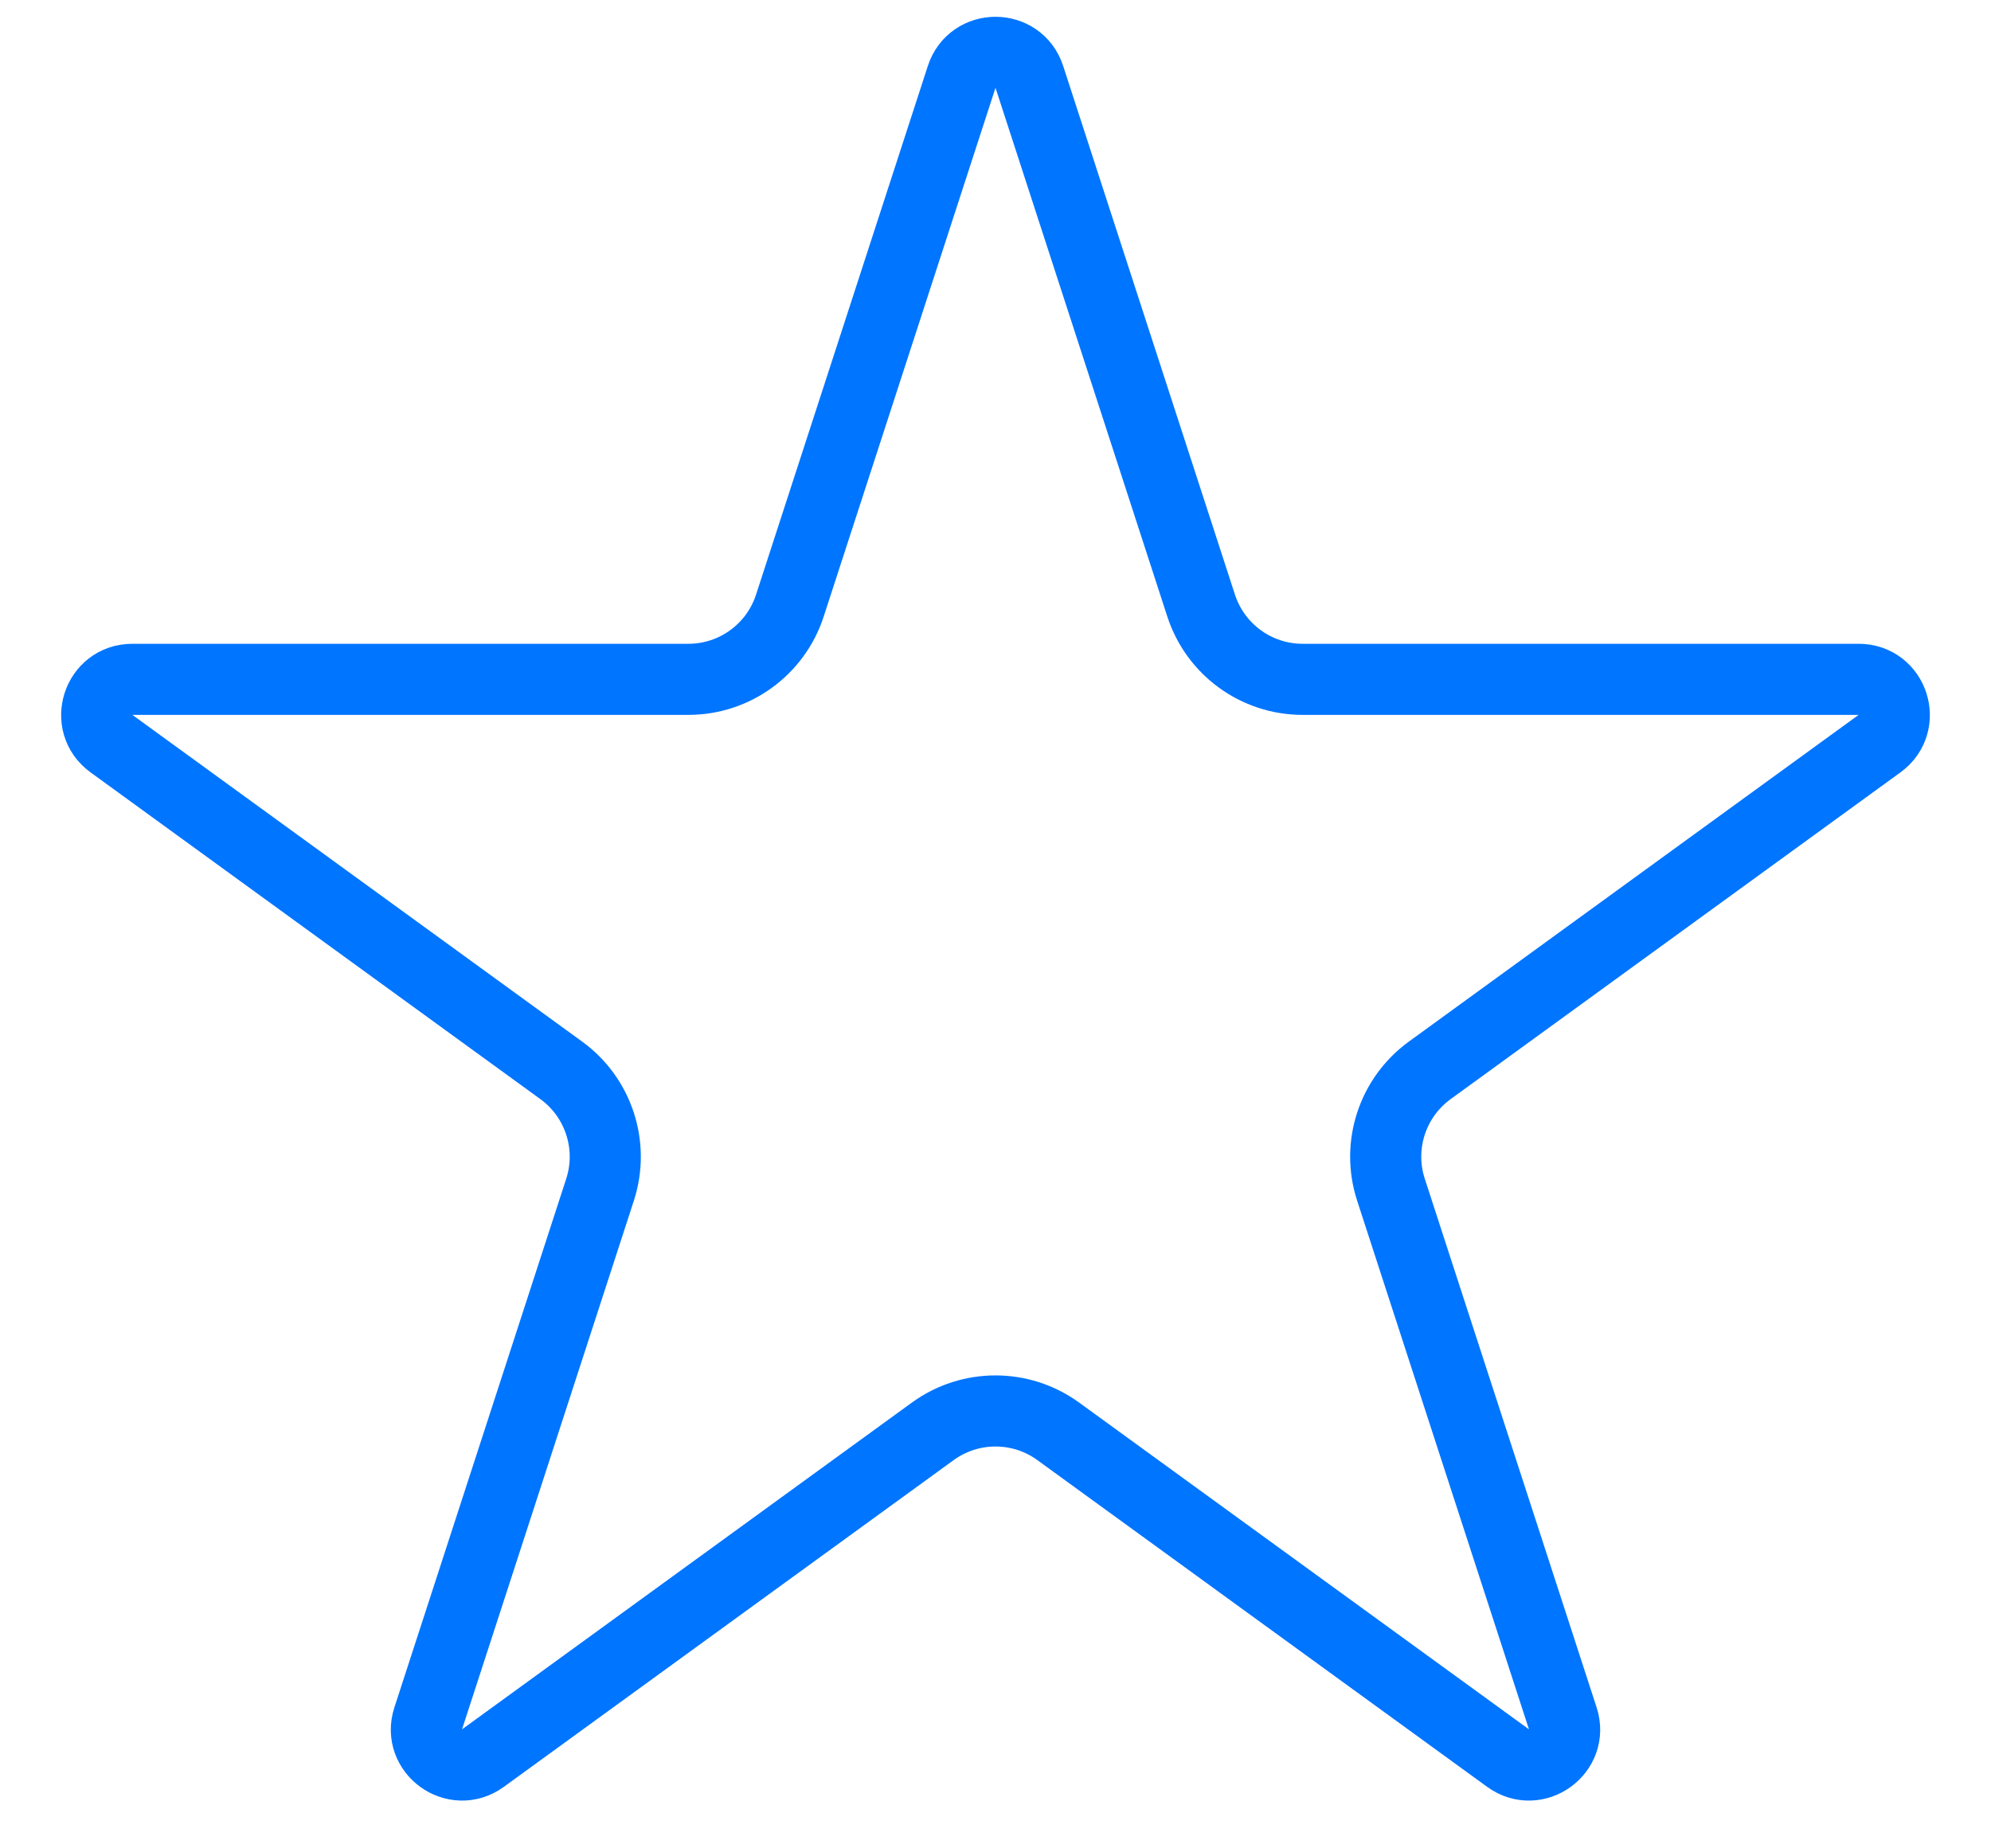 <svg width="28" height="26" viewBox="0 0 28 26" fill="none" xmlns="http://www.w3.org/2000/svg">
<path d="M13.524 1.082C13.674 0.621 14.326 0.621 14.476 1.082L16.892 8.519C17.093 9.137 17.669 9.556 18.319 9.556H26.139C26.624 9.556 26.825 10.175 26.433 10.46L20.106 15.057C19.581 15.439 19.36 16.116 19.561 16.734L21.978 24.172C22.128 24.632 21.6 25.015 21.209 24.731L14.882 20.134C14.356 19.752 13.644 19.752 13.118 20.134L6.791 24.731C6.4 25.015 5.872 24.632 6.022 24.172L8.439 16.734C8.639 16.116 8.419 15.439 7.894 15.057L1.567 10.46C1.175 10.175 1.376 9.556 1.861 9.556H9.681C10.331 9.556 10.907 9.137 11.108 8.519L13.524 1.082Z" stroke="#0075FF"/>
</svg>
